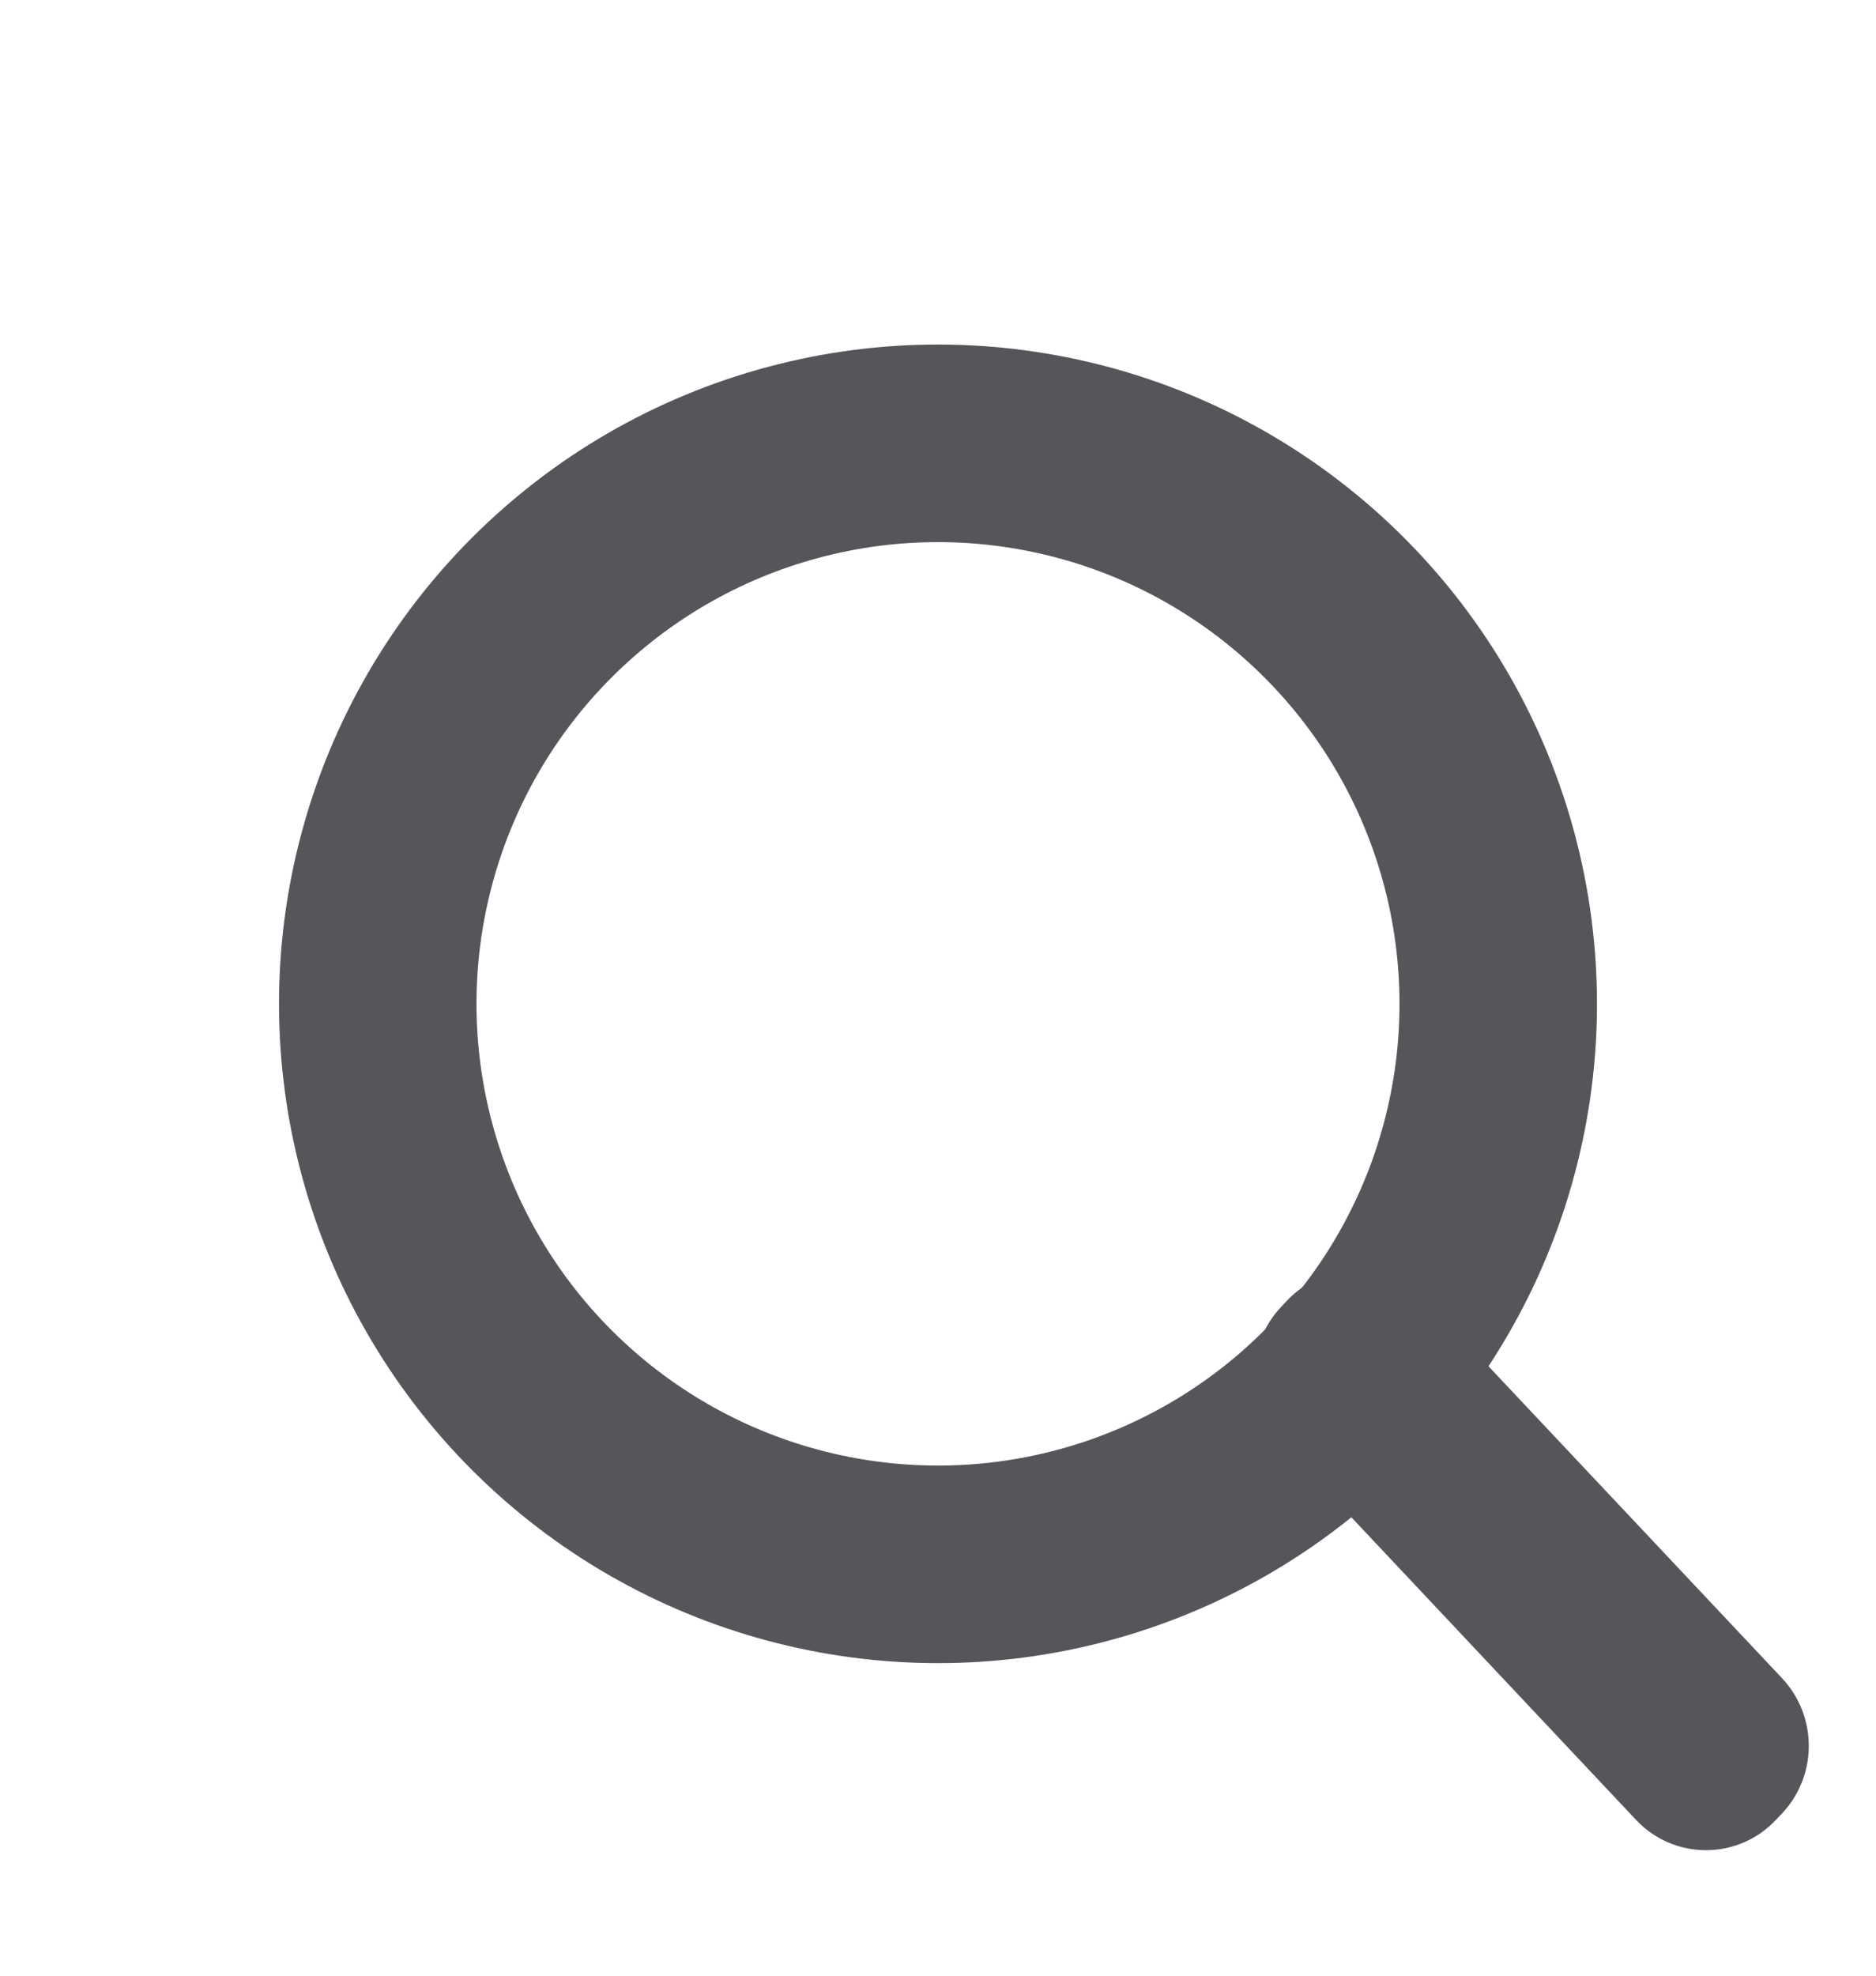 <?xml version="1.0" encoding="UTF-8"?>
<svg width="19px" height="20px" viewBox="0 0 19 20" version="1.1" xmlns="http://www.w3.org/2000/svg" xmlns:xlink="http://www.w3.org/1999/xlink">
    <title>FFEE4675-01ED-4FBA-9220-6F93561B2BCB</title>
    <g id="Page-1" stroke="none" stroke-width="1" fill="none" fill-rule="evenodd">
        <g id="Search-vendor-2" transform="translate(-708, -195)">
            <g id="Group-19" transform="translate(528, 187)">
                <g id="search-icon" transform="translate(181.476, 10.138)">
                    <circle id="Oval" stroke="#55555A" stroke-width="2" transform="translate(8.024, 8.024) rotate(-45) translate(-8.024, -8.024) " cx="8.024" cy="8.024" r="5.674"></circle>
                    <path d="M14.053,10.051 L14.143,10.048 C14.679,10.032 15.127,10.454 15.143,10.99 C15.144,11.009 15.144,11.029 15.143,11.048 L14.985,16.294 C14.969,16.823 14.544,17.248 14.016,17.264 L13.925,17.266 C13.389,17.283 12.942,16.861 12.925,16.325 C12.925,16.305 12.925,16.286 12.925,16.266 L13.084,11.021 C13.1,10.492 13.525,10.067 14.053,10.051 Z" id="Rectangle" fill="#55555A" transform="translate(14.034, 13.657) rotate(-45) translate(-14.034, -13.657) "></path>
                </g>
            </g>
        </g>
    </g>
</svg>